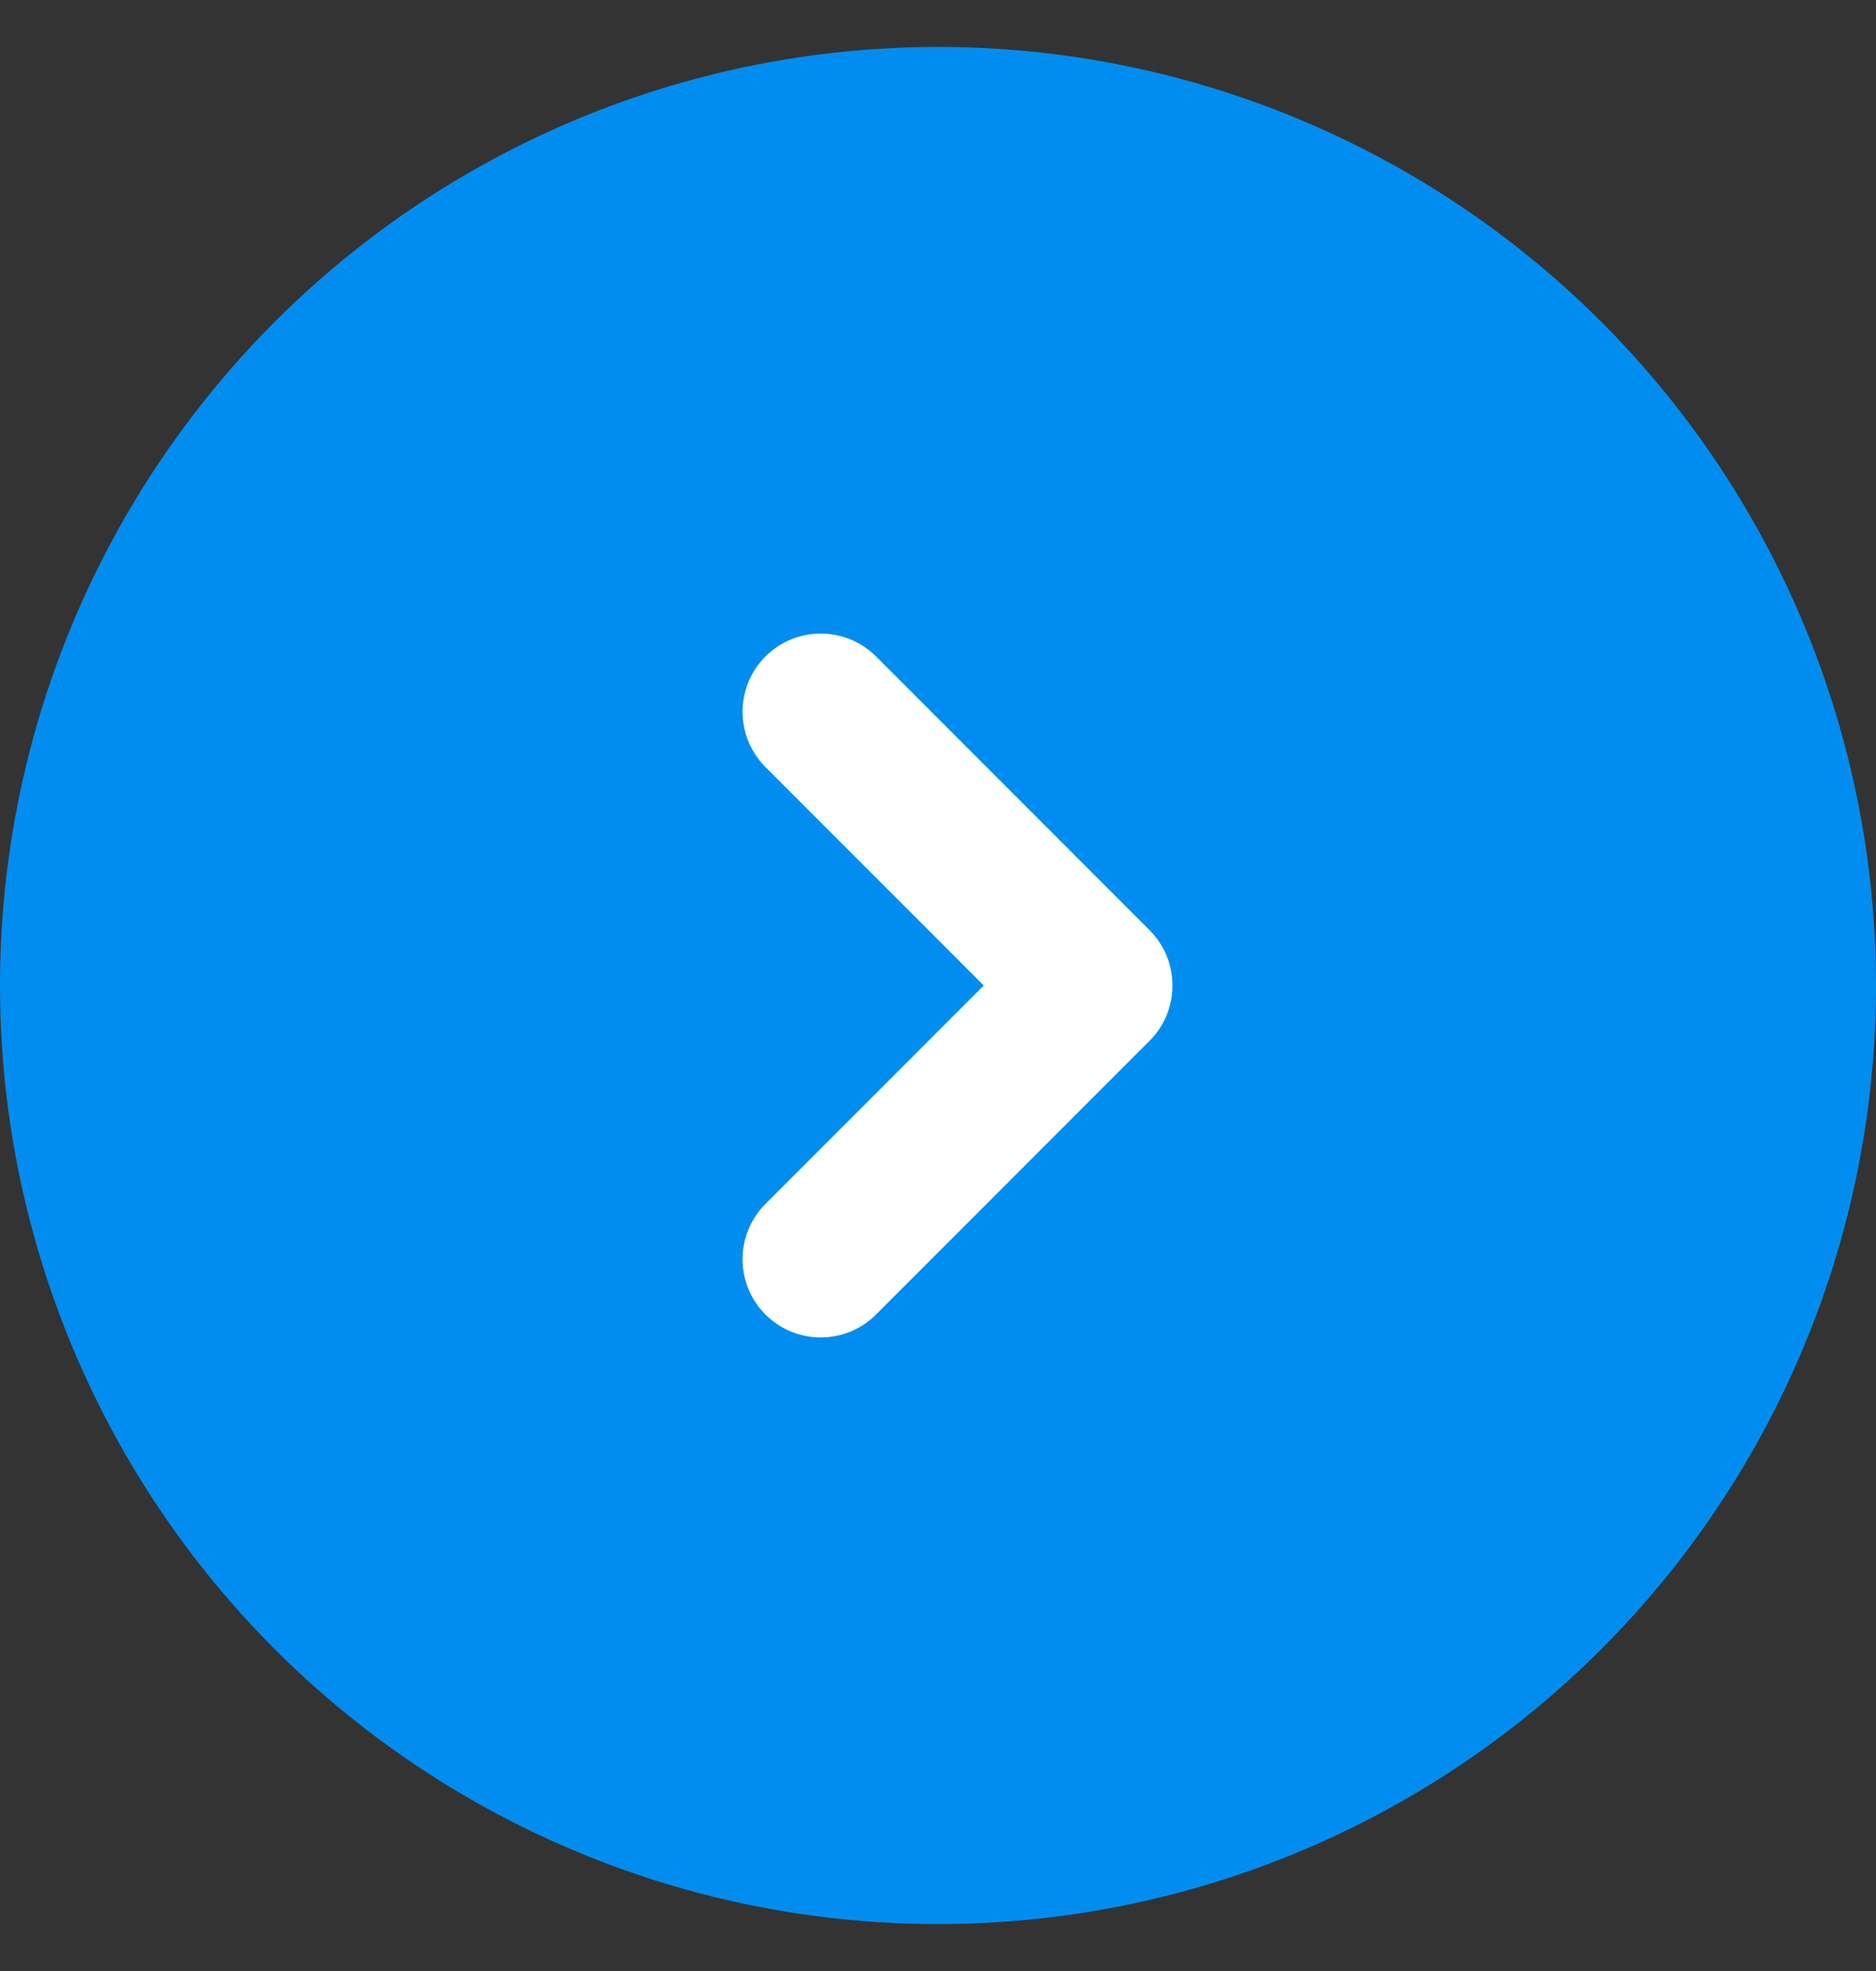 <svg width="20" height="21" viewBox="0 0 20 21" fill="none" xmlns="http://www.w3.org/2000/svg">
<rect x="0" y="0" width="20" height="21" fill="#333333" stroke="none"/>
<g clip-path="url(#clip0_3044_34770)">
<circle cx="10" cy="10.5" r="10" fill="#018DF0"/>
<path fill-rule="evenodd" clip-rule="evenodd" d="M8.161 6.994C7.835 7.32 7.835 7.847 8.161 8.173L10.488 10.5L8.161 12.827C7.835 13.153 7.835 13.681 8.161 14.006C8.486 14.331 9.014 14.331 9.339 14.006L12.256 11.089C12.581 10.764 12.581 10.236 12.256 9.911L9.339 6.994C9.014 6.669 8.486 6.669 8.161 6.994Z" fill="white"/>
</g>
<defs>
<clipPath id="clip0_3044_34770">
<rect width="20" height="20" fill="white" transform="translate(0 0.5)"/>
</clipPath>
</defs>
</svg>
